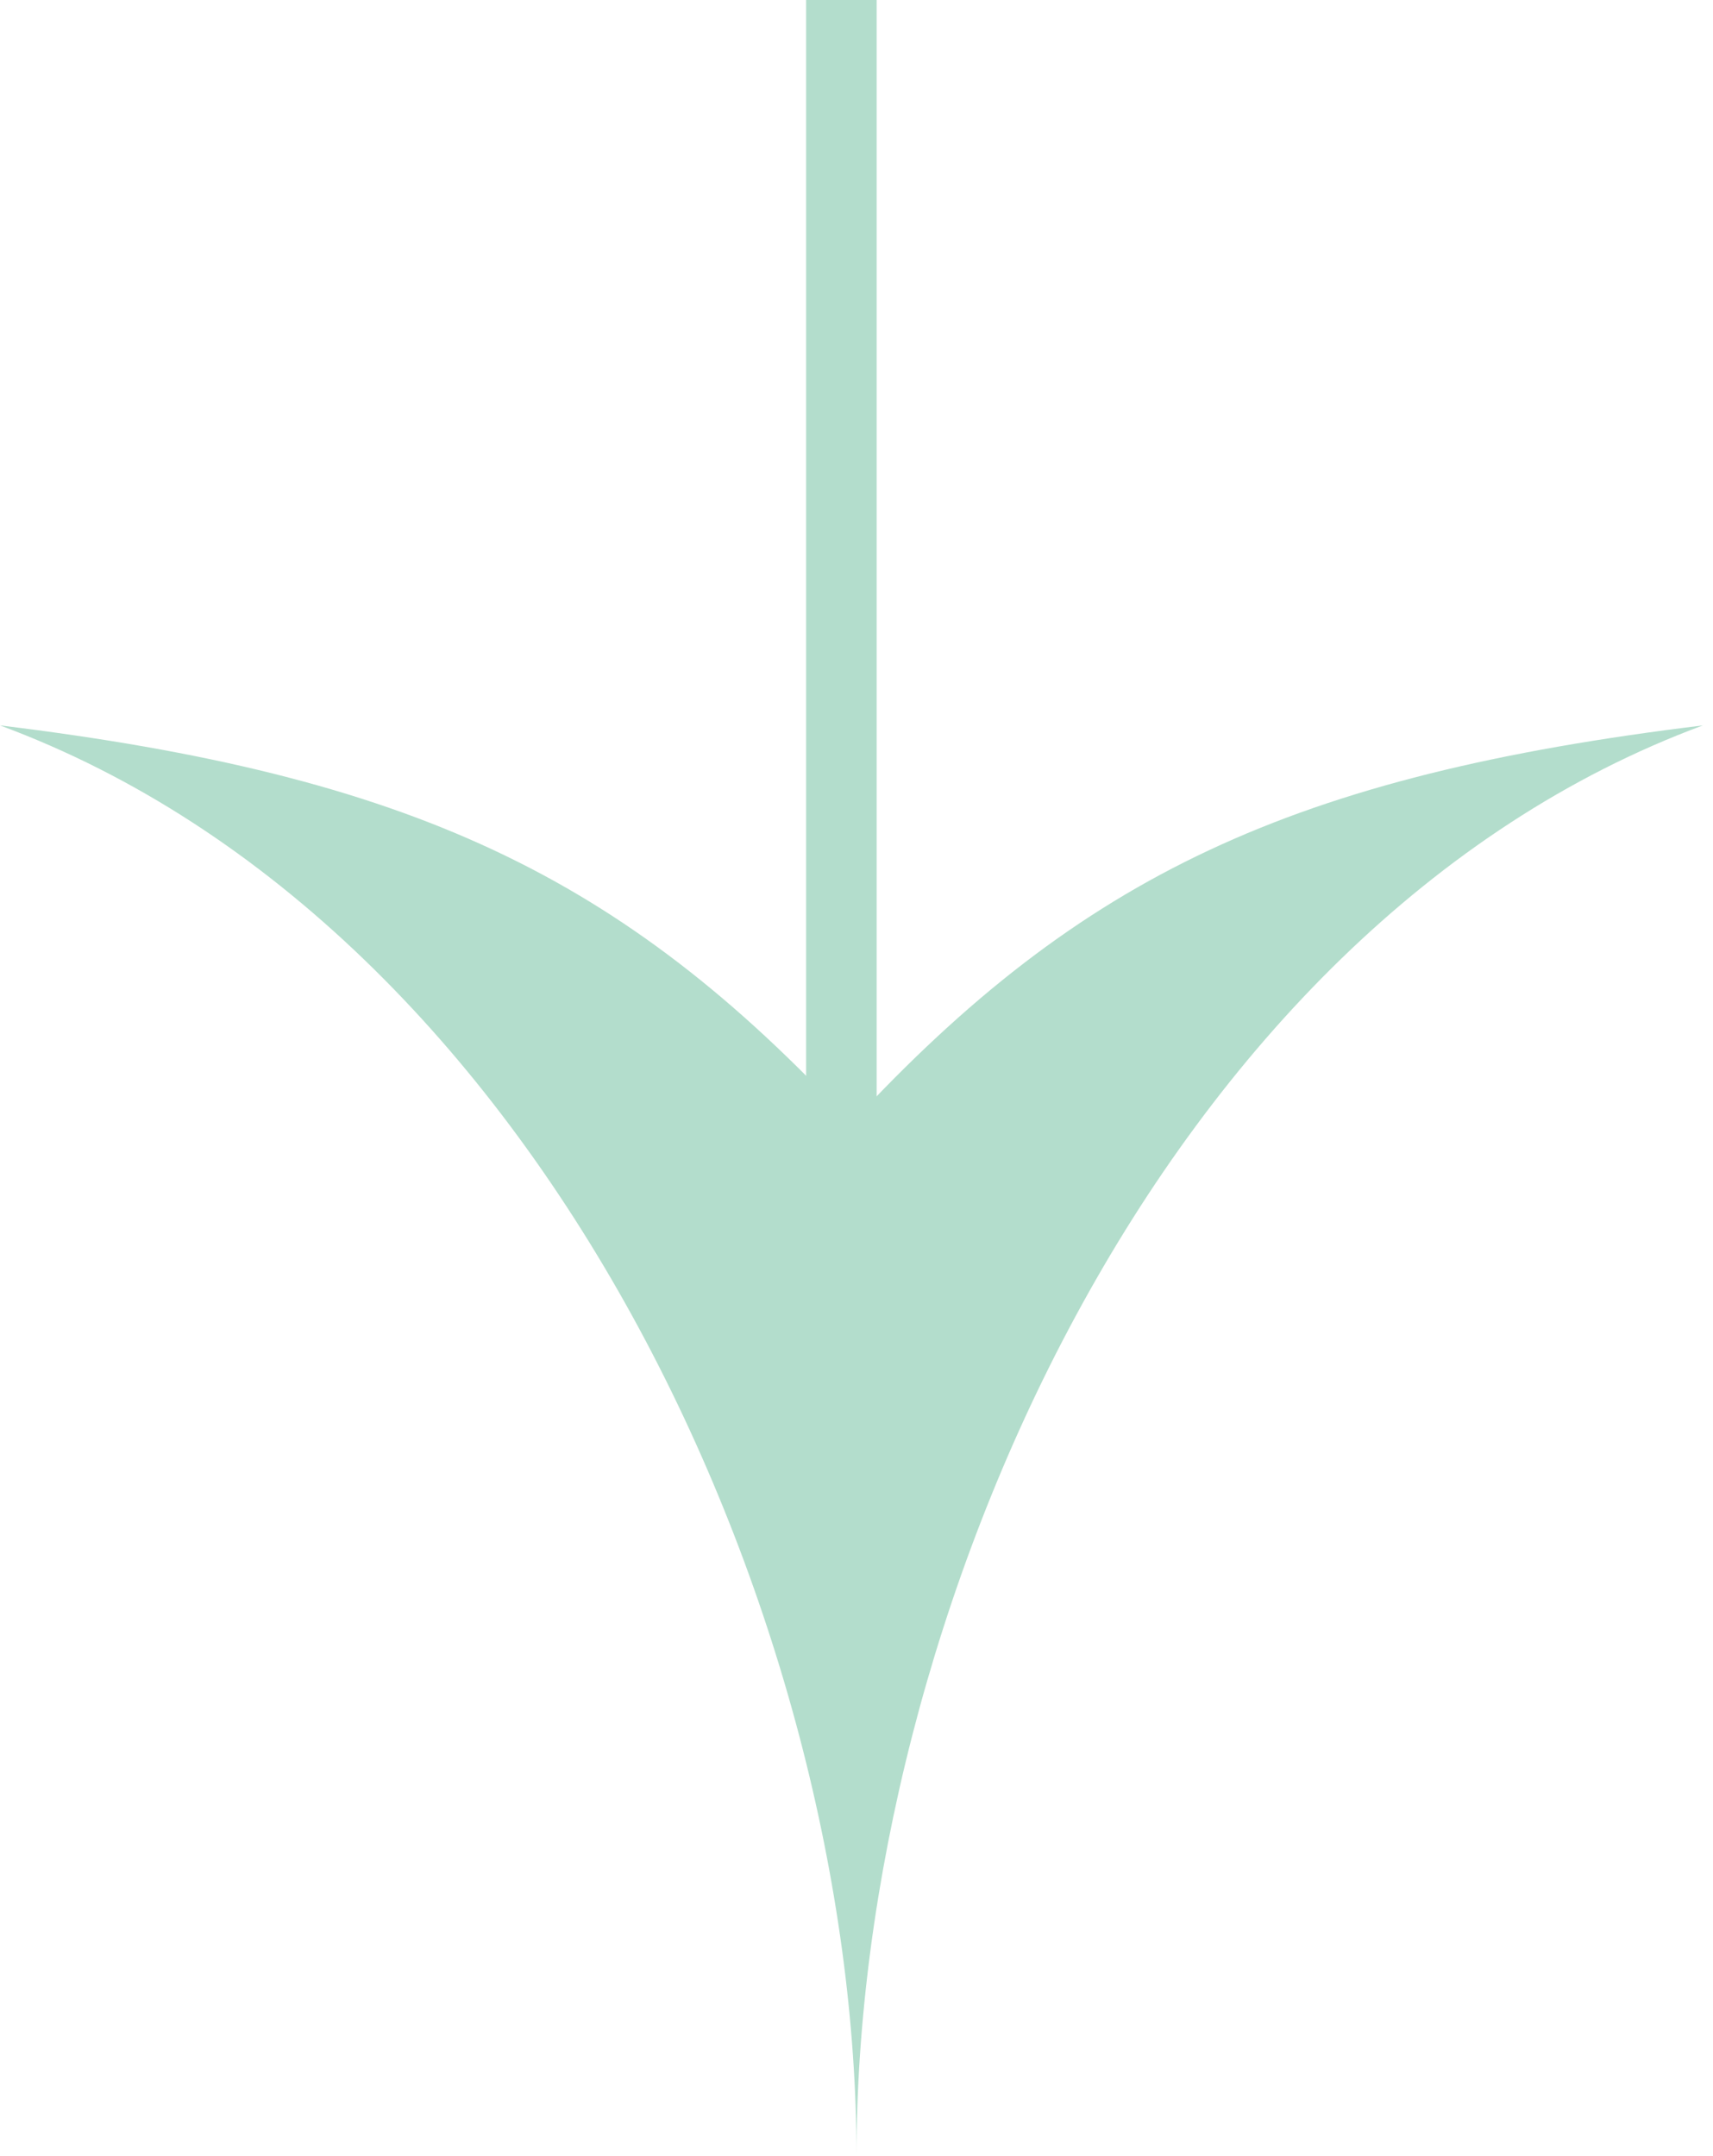 <svg width="85" height="107" viewBox="0 0 85 107" fill="none" xmlns="http://www.w3.org/2000/svg">
<g opacity="0.3">
<path d="M42.5 107C42.5 80.5 27 46 0 36C20.351 38.482 30.847 43.428 42.25 55.729C53.653 43.428 64.149 38.482 84.5 36C57.5 46 42.5 80.5 42.5 107Z" fill="#008E53"/>
<path d="M40 56L40 0L43.5 1.12861e-07V56H40Z" fill="#008E53"/>
</g>
</svg>
